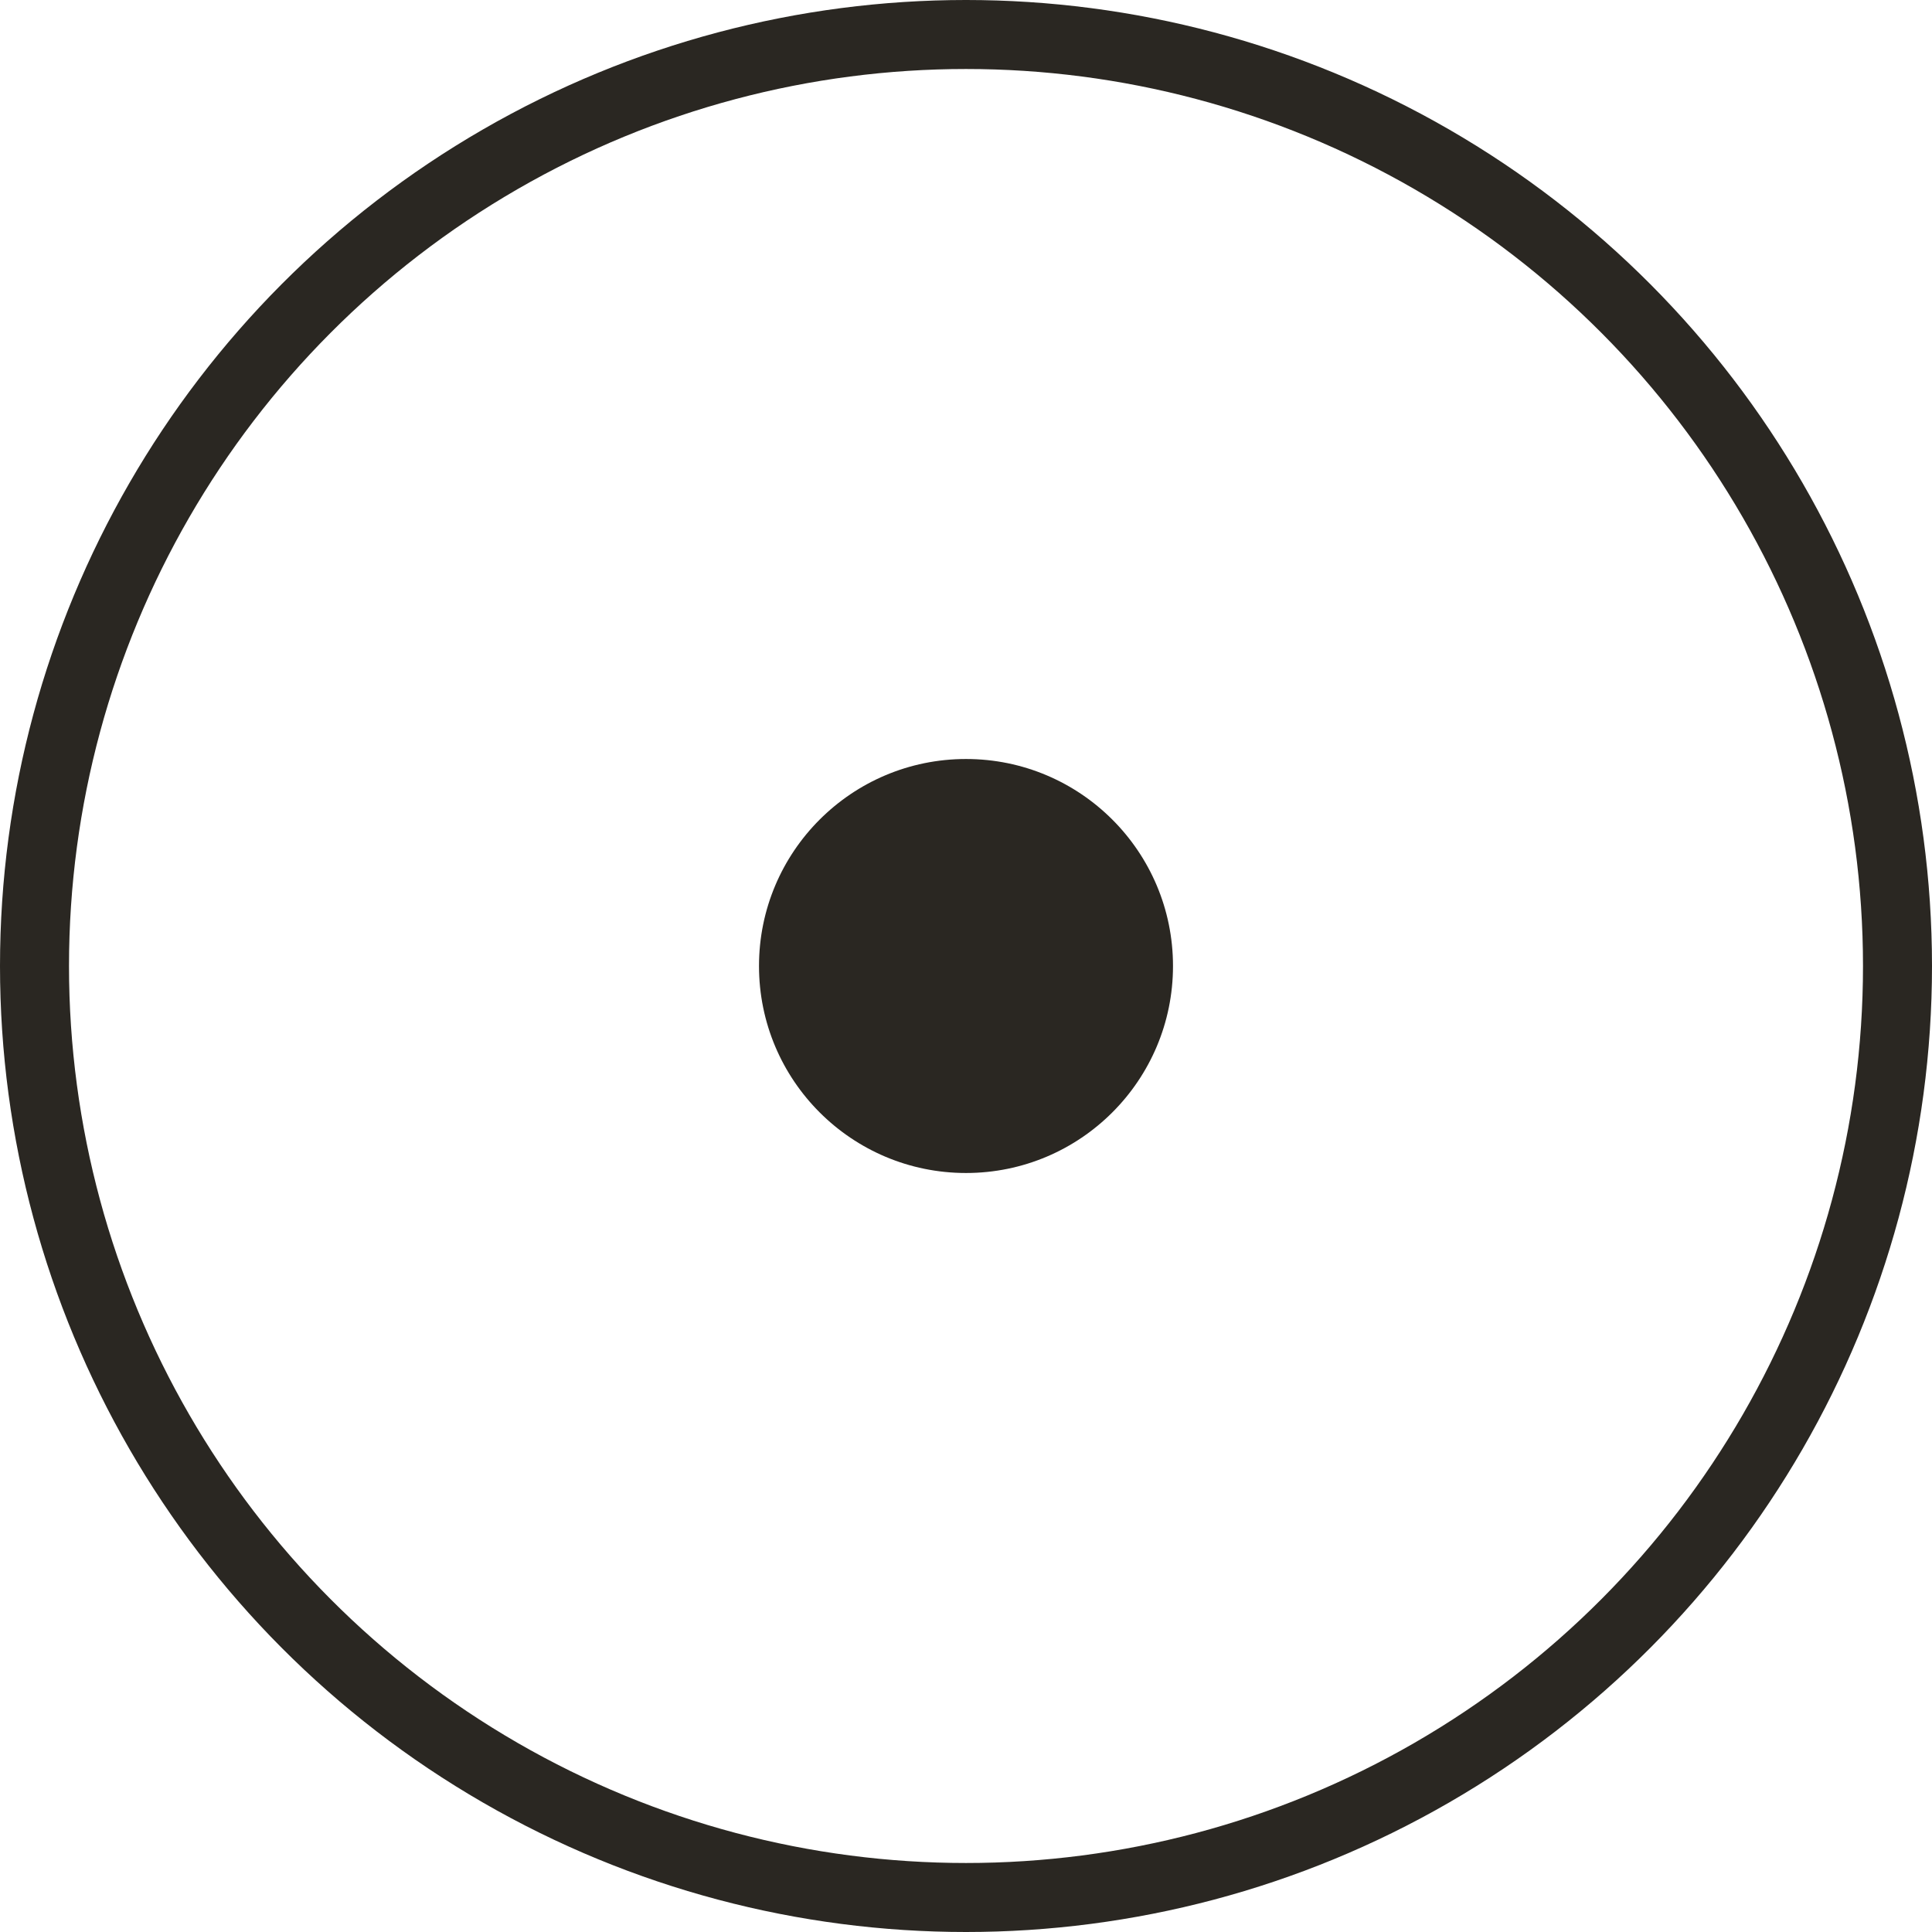 <svg width="28" height="28" viewBox="0 0 28 28" fill="none" xmlns="http://www.w3.org/2000/svg">
<circle cx="14" cy="14" r="13.5" stroke="#2A2722"/>
<circle cx="14" cy="14" r="3" fill="#2A2722"/>
</svg>
